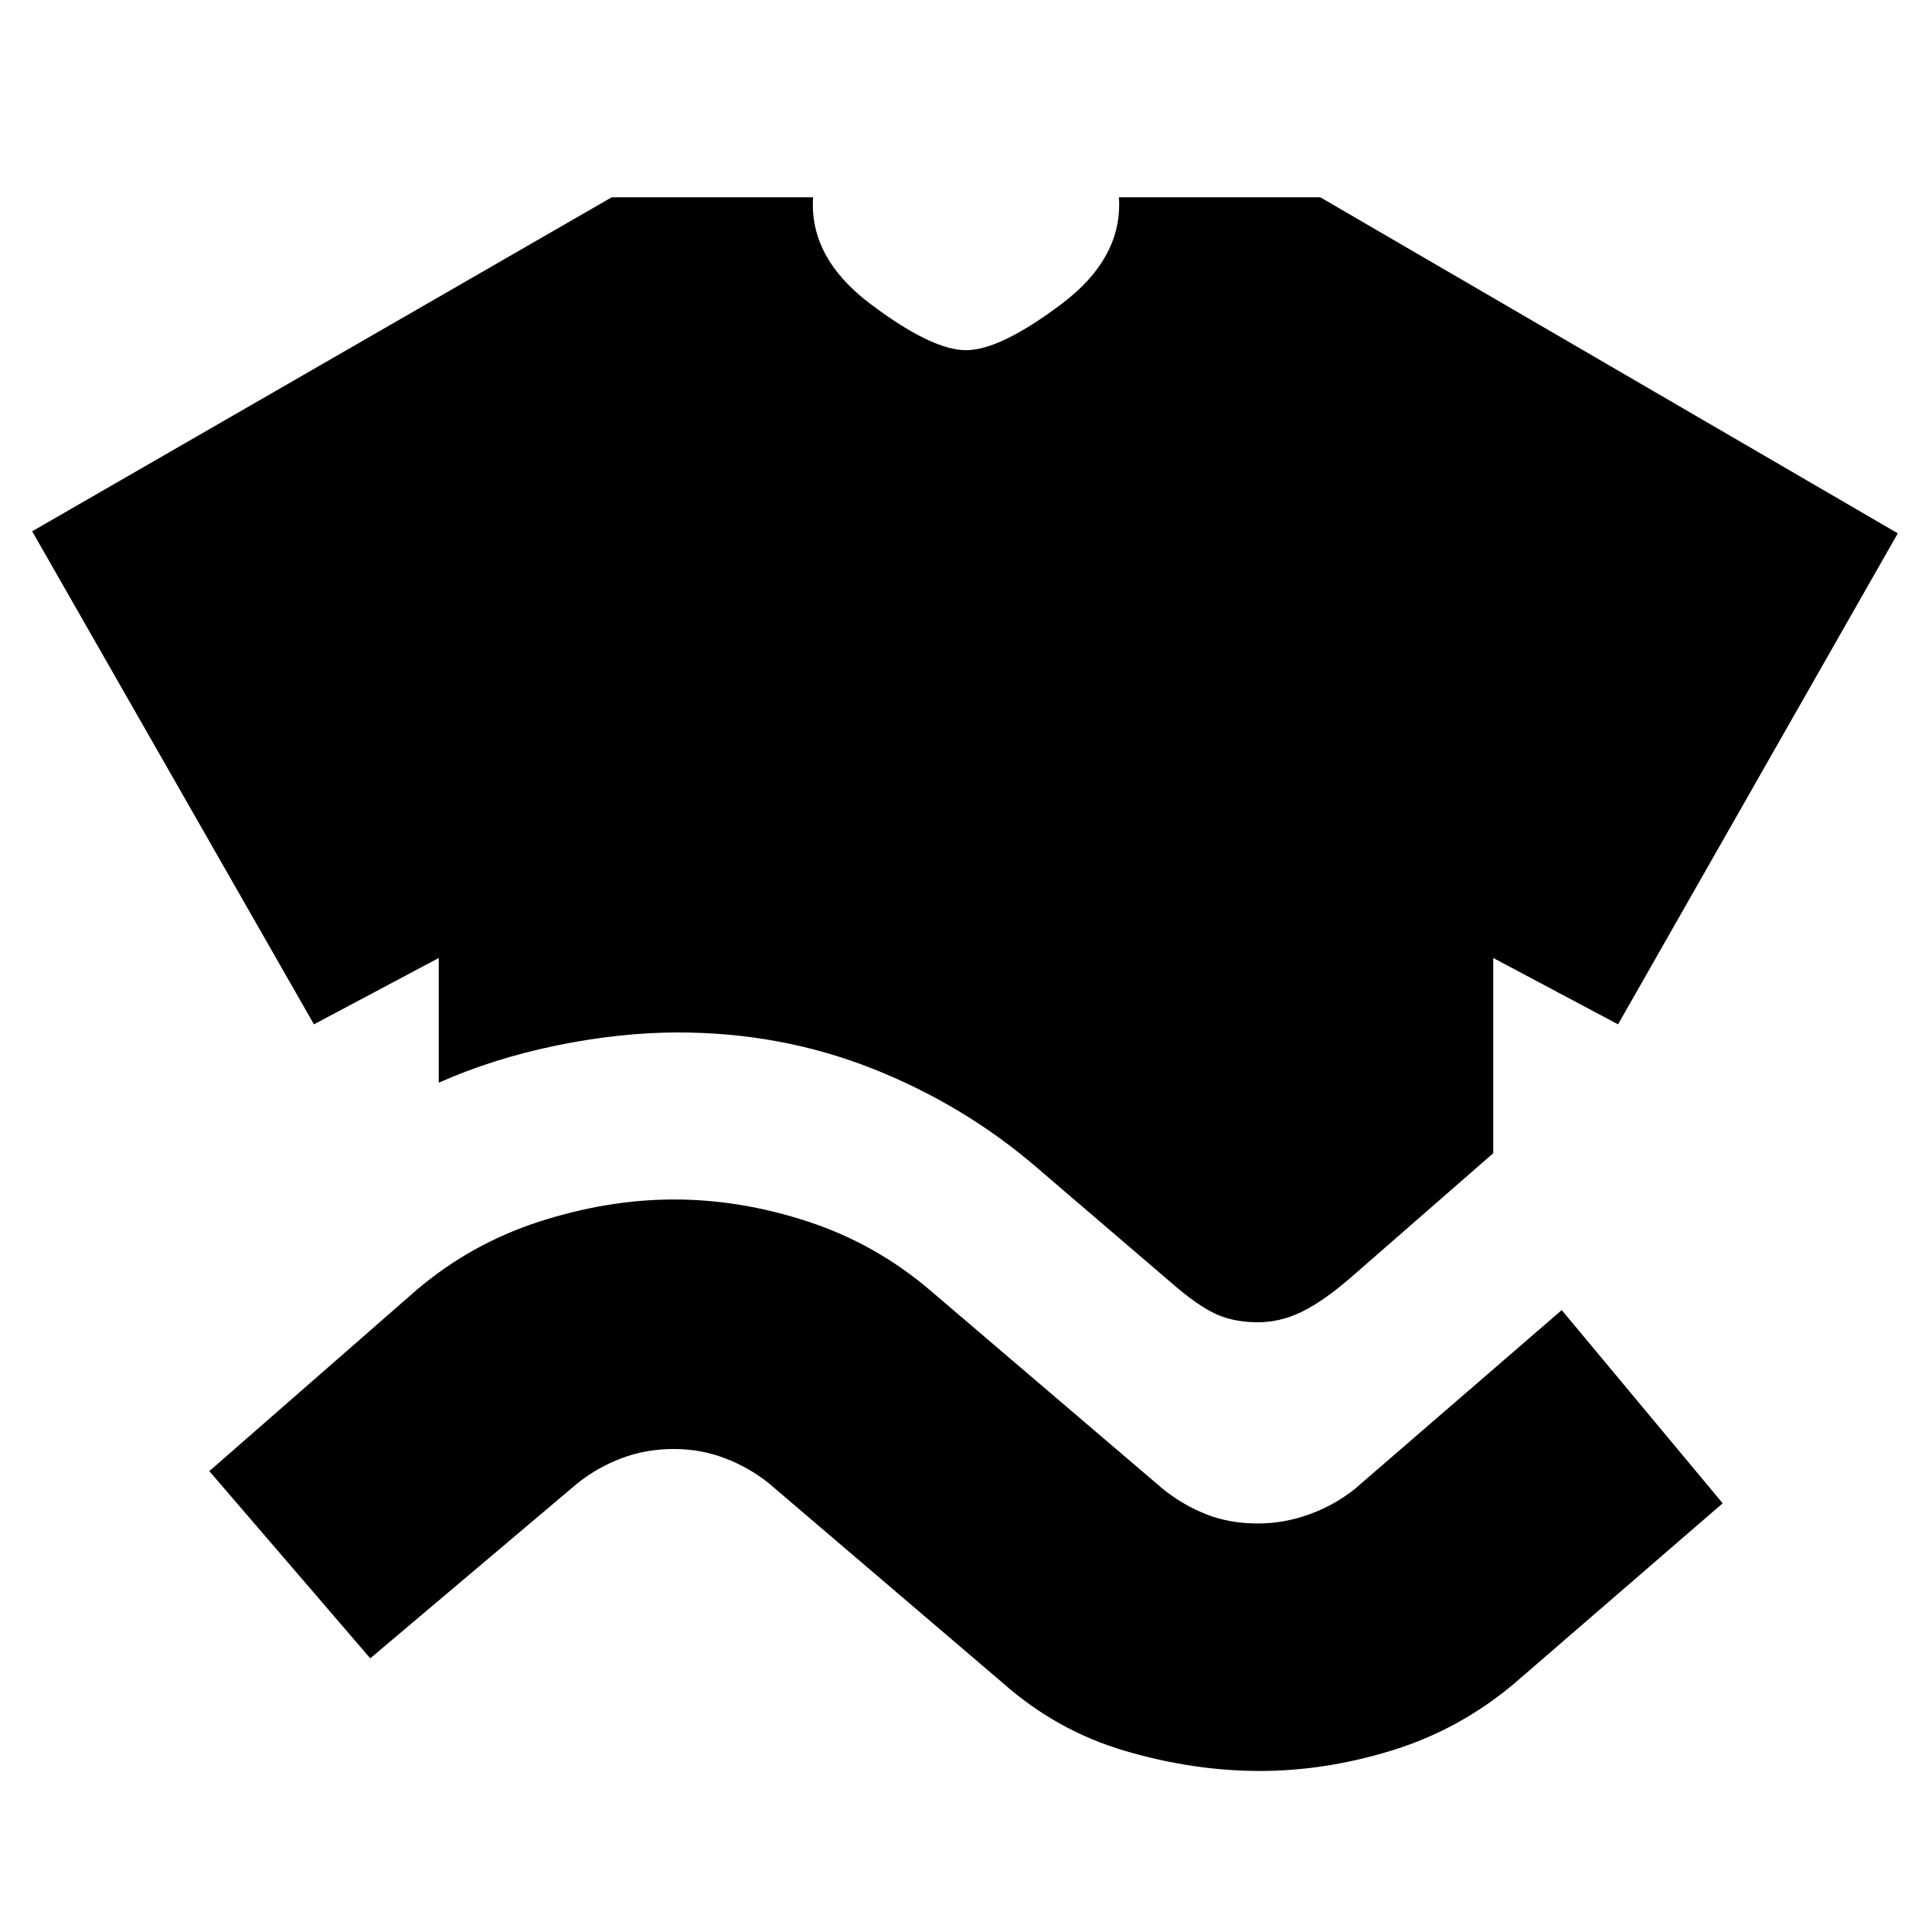 <svg xmlns="http://www.w3.org/2000/svg" height="20" width="20"><path d="M4.542 11.208V9.917l-1.292.687L.333 5.5l6-3.458h2.084q-.042.625.593 1.104.636.479.99.479t.99-.479q.635-.479.593-1.104h2.084l5.979 3.479-2.896 5.083-1.292-.687v2.021l-1.479 1.291q-.291.25-.51.354-.219.105-.448.105t-.406-.073q-.177-.073-.427-.282l-1.459-1.25q-.75-.645-1.698-1.021-.948-.374-2.01-.374-.604 0-1.261.135-.656.135-1.218.385Zm-.709 5.959-1.666-1.938 2.145-1.875q.563-.479 1.271-.708.709-.229 1.396-.229.688 0 1.386.229.697.229 1.26.708l2.417 2.063q.208.166.448.26.239.094.531.094.271 0 .531-.094t.469-.26l2.146-1.855 1.666 2-2.145 1.855q-.563.479-1.261.698-.698.218-1.385.218-.688 0-1.396-.208t-1.271-.708l-2.417-2.063q-.208-.166-.458-.26T6.979 15q-.291 0-.541.094-.25.094-.459.26Z"/></svg>